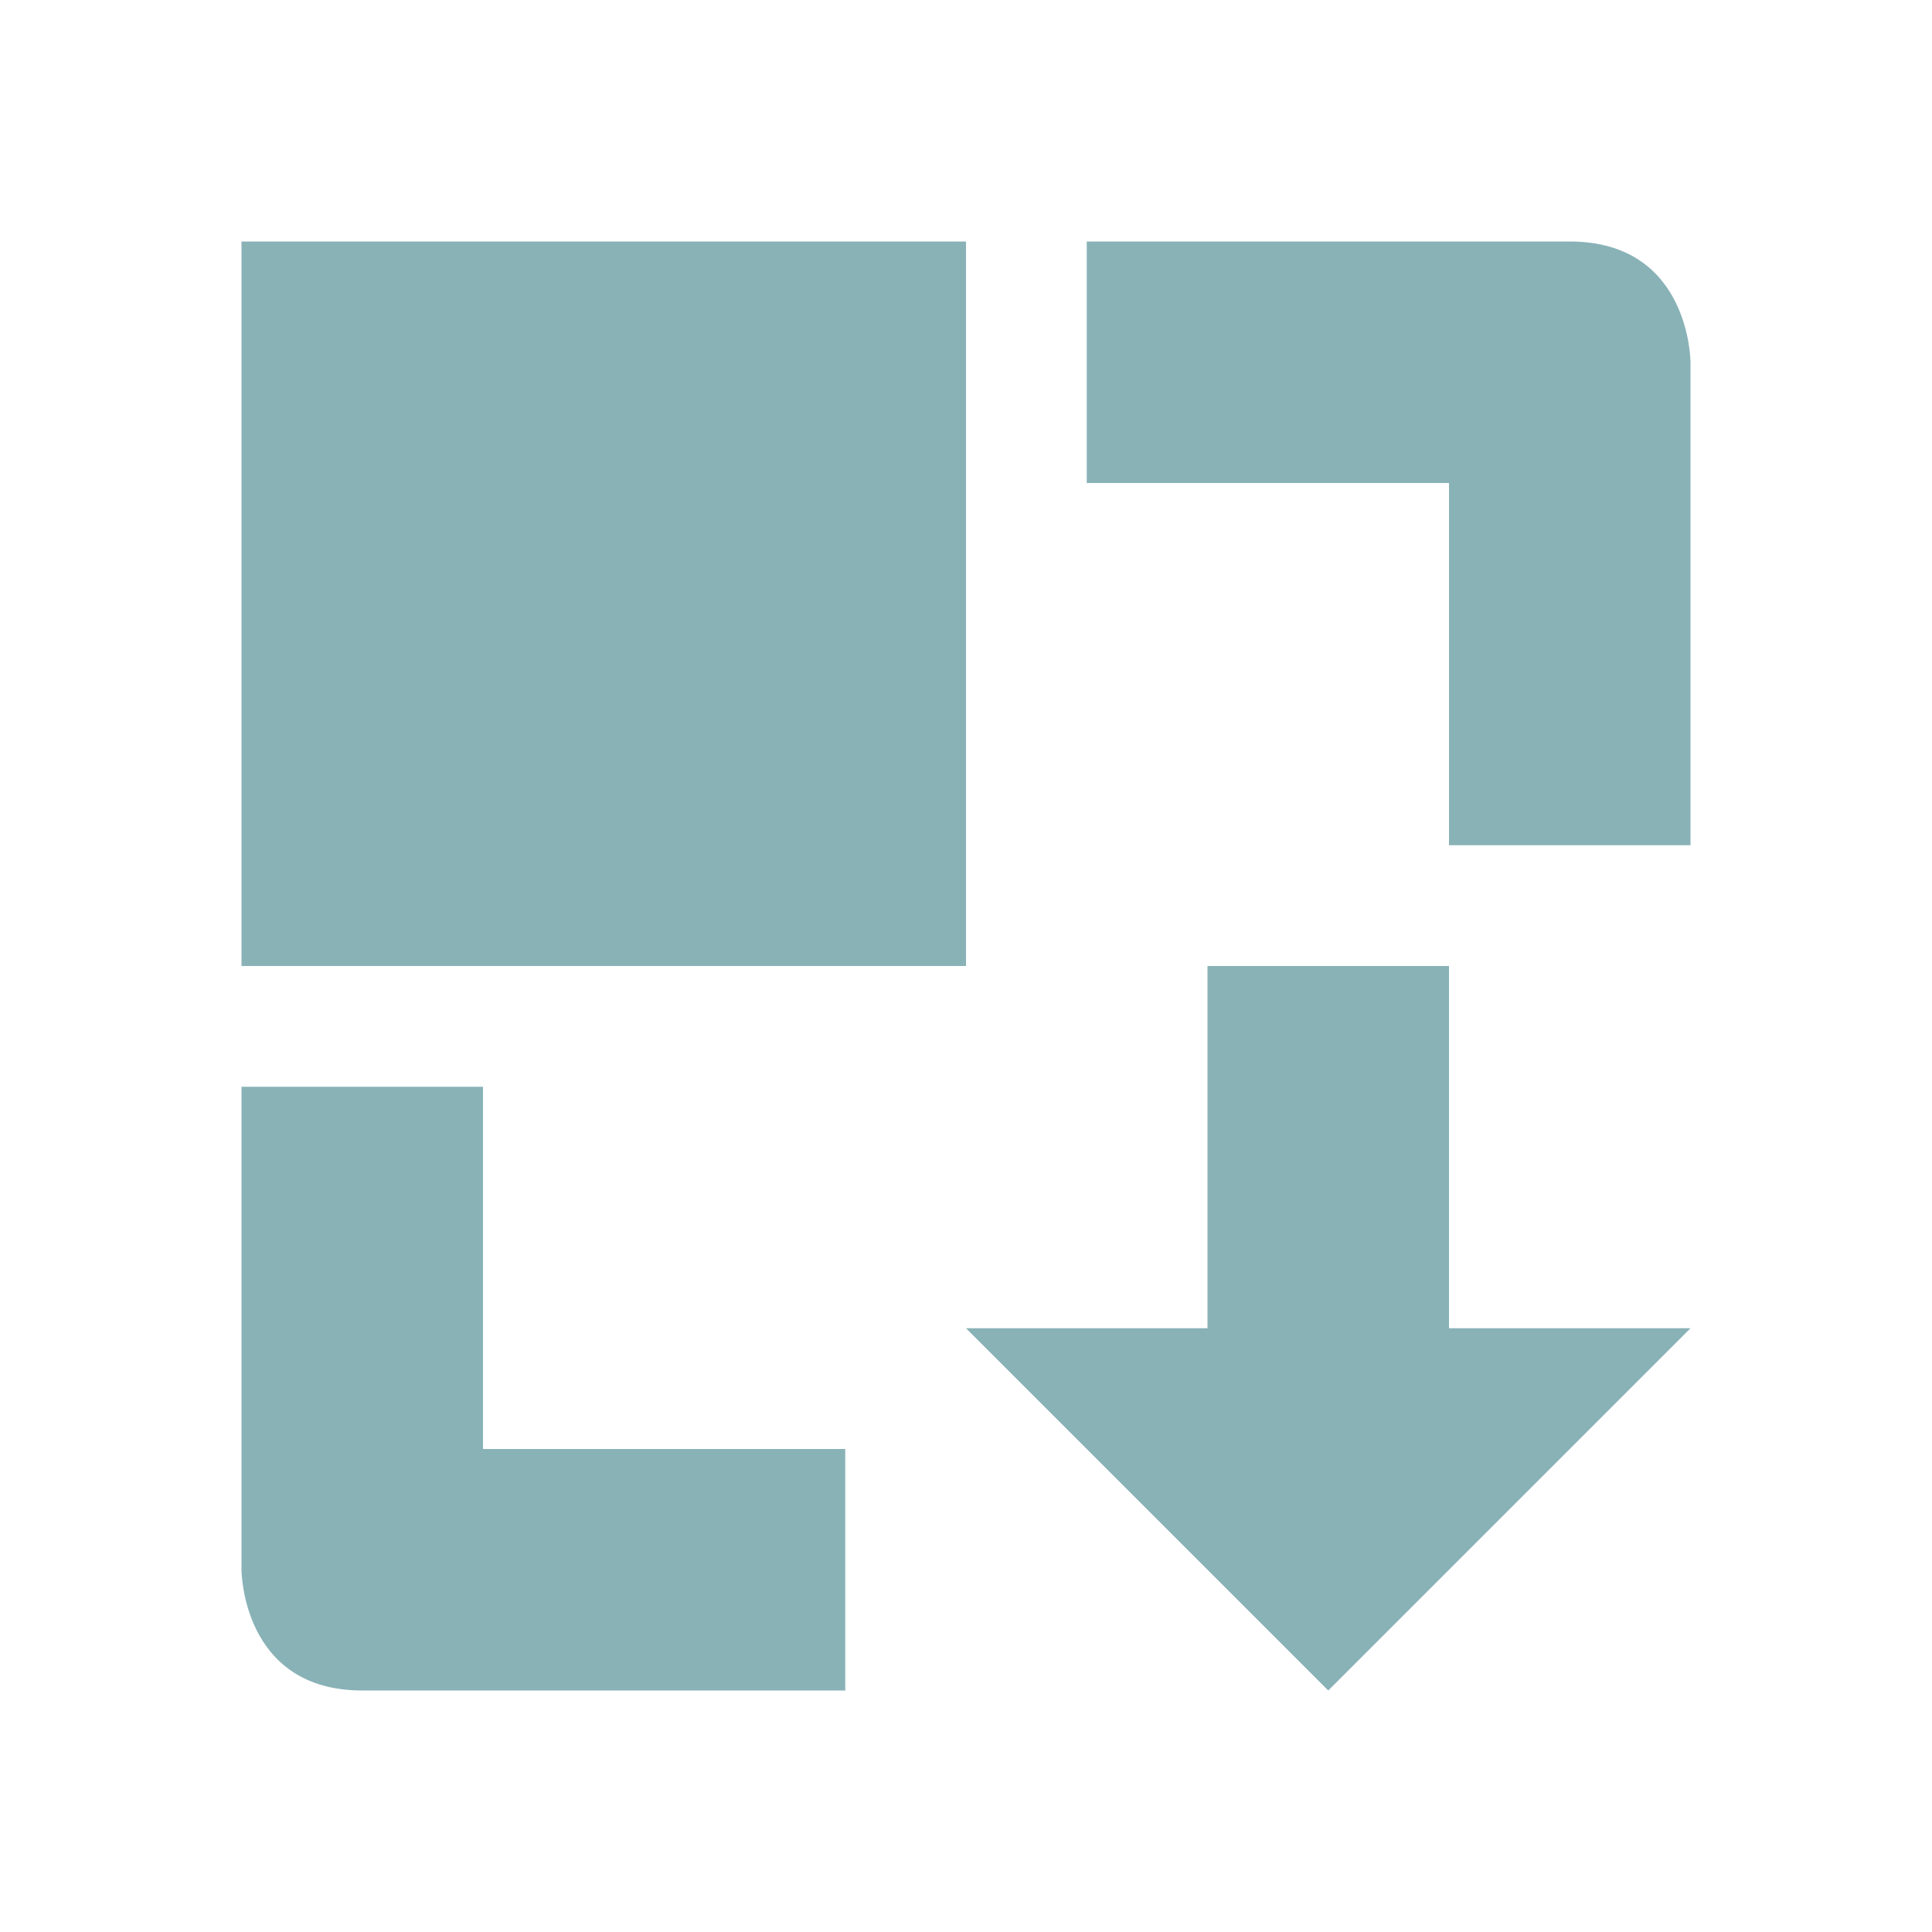 <svg xmlns="http://www.w3.org/2000/svg" width="16" height="16" version="1.1">
 <defs>
  <style id="current-color-scheme" type="text/css">
   .ColorScheme-Text { color:#89b2b7; } .ColorScheme-Highlight { color:#4285f4; } .ColorScheme-NeutralText { color:#ff9800; } .ColorScheme-PositiveText { color:#4caf50; } .ColorScheme-NegativeText { color:#f44336; }
  </style>
 </defs>
 <path style="fill:currentColor" class="ColorScheme-Text" d="M 9,2 V 4 H 12 V 7 H 14 V 3 C 14,3 14,2 13,2 Z M 2,9 V 13 C 2,13 2,14 3,14 H 7 V 12 H 4 V 9 Z M 10,8 V 11 H 8 L 11,14 14,11 H 12 V 8 Z M 2,2 V 8 H 8 V 2 Z"/>
</svg>
